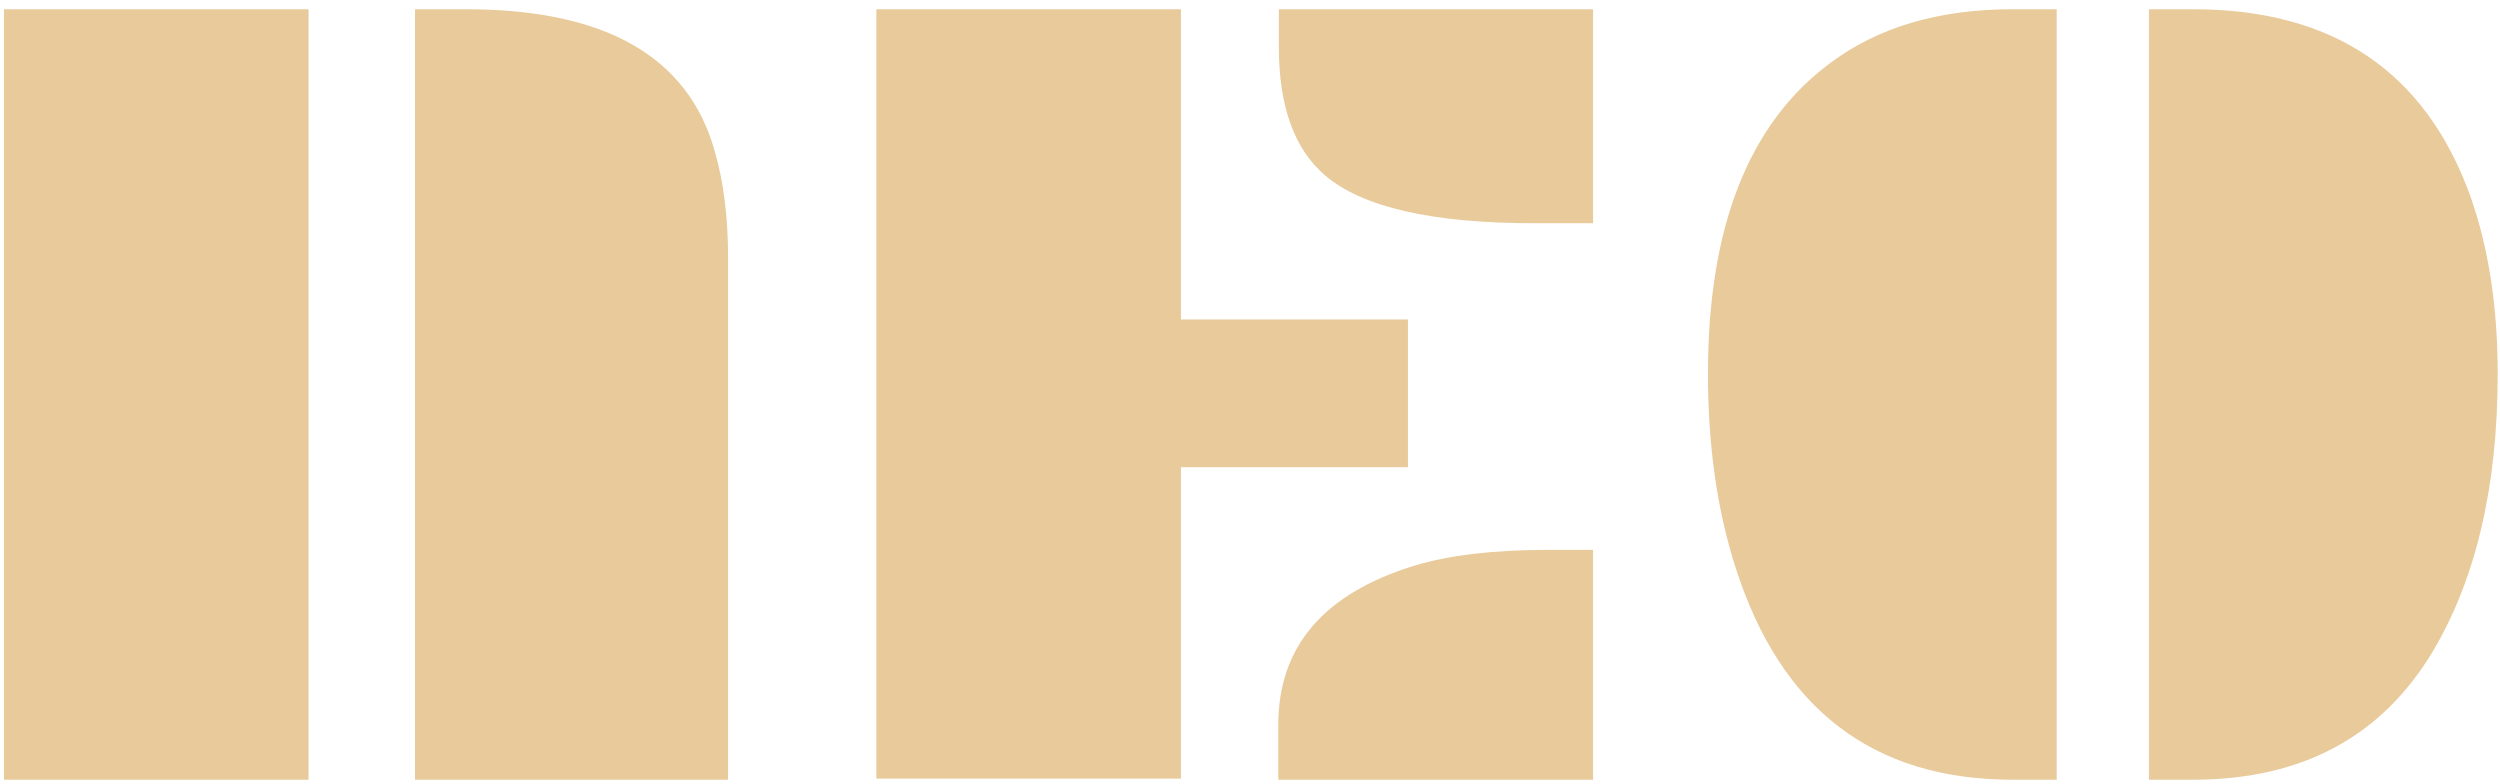 <svg width="268" height="84" viewBox="0 0 268 84" fill="none" xmlns="http://www.w3.org/2000/svg">
<path d="M44.487 0.991H49.949C64.837 0.991 73.717 6.028 76.59 16.102C77.561 19.419 78.046 23.222 78.046 27.511V83.585H44.487V0.991ZM0.428 0.991H33.078V83.585H0.428V0.991ZM137.094 0.991H170.775V23.93H164.464C153.5 23.93 146.015 22.211 142.01 18.772C138.733 15.94 137.094 11.368 137.094 5.057V0.991ZM93.946 0.991H126.595V34.247H150.931V50.086H126.595V83.464H93.946V0.991ZM137.033 77.698C137.033 69.324 141.888 63.639 151.598 60.646C155.32 59.513 160.115 58.946 165.981 58.946H170.775V83.585H137.033V77.698ZM230.369 0.991H235.103C250.112 0.991 260.025 7.687 264.839 21.078C266.781 26.58 267.752 32.912 267.752 40.073C267.752 52.129 265.426 62.062 260.773 69.87C255.271 79.013 246.714 83.585 235.103 83.585H230.369V0.991ZM215.744 83.585C200.815 83.585 190.923 76.019 186.068 60.888C184.086 54.739 183.094 47.8 183.094 40.073C183.094 24.335 187.464 13.229 196.203 6.756C201.341 2.913 207.854 0.991 215.744 0.991H220.477V83.585H215.744Z" fill="#E8CA9B"/>
</svg>
